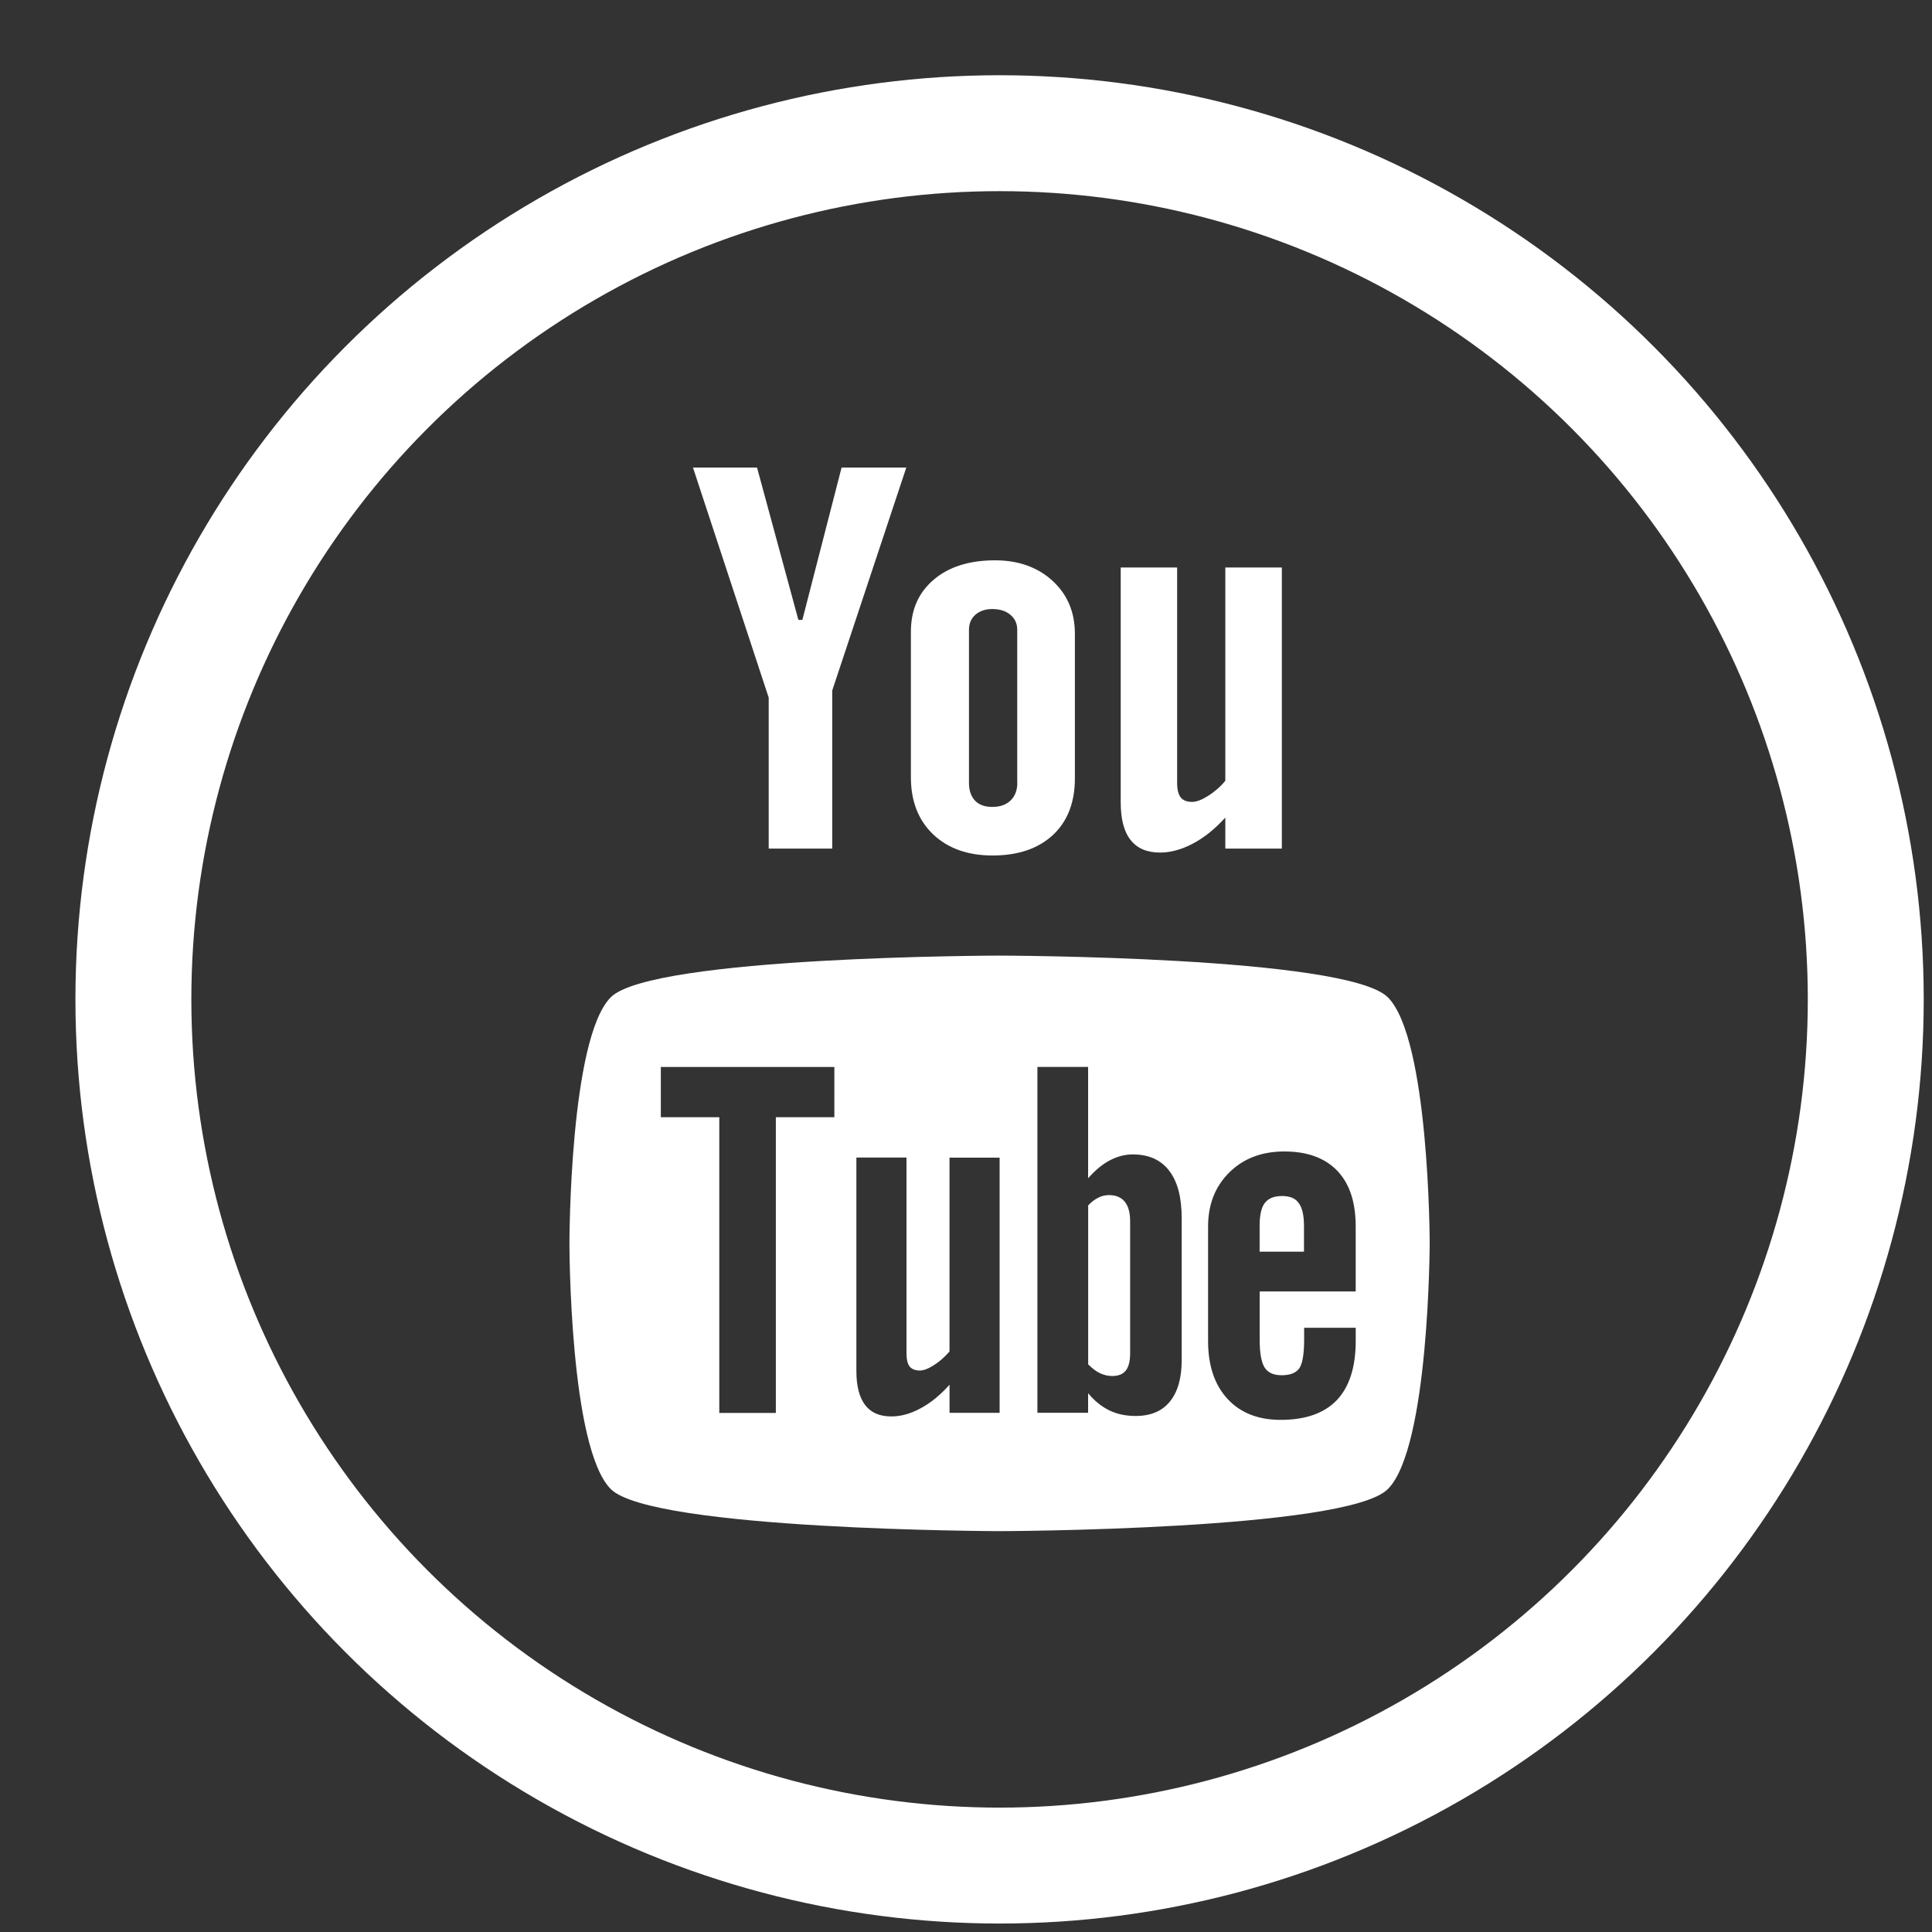 <?xml version="1.0" encoding="utf-8"?>
<!-- Generator: Adobe Illustrator 17.0.0, SVG Export Plug-In . SVG Version: 6.00 Build 0)  -->
<!DOCTYPE svg PUBLIC "-//W3C//DTD SVG 1.1//EN" "http://www.w3.org/Graphics/SVG/1.1/DTD/svg11.dtd">
<svg version="1.1" id="Layer_2" xmlns="http://www.w3.org/2000/svg" xmlns:xlink="http://www.w3.org/1999/xlink" x="0px" y="0px"
	 width="50px" height="50px" viewBox="0 0 50 50" enable-background="new 0 0 50 50" xml:space="preserve">
<rect x="0" y="0" width="50" height="50" fill="#333333" stroke="none"/>
<g>
	<g>
		<path fill="#FFFFFF" d="M33.18,30.953c-0.206,0-0.356,0.059-0.447,0.181c-0.091,0.116-0.134,0.315-0.134,0.593v0.666h1.148v-0.666
			c0-0.276-0.046-0.475-0.138-0.593C33.524,31.009,33.377,30.953,33.18,30.953z"/>
		<path fill="#FFFFFF" d="M28.703,30.929c-0.093,0-0.185,0.019-0.274,0.064c-0.091,0.043-0.18,0.111-0.267,0.202v4.114
			c0.105,0.105,0.208,0.185,0.309,0.231c0.099,0.046,0.203,0.071,0.313,0.071c0.159,0,0.274-0.046,0.35-0.139
			c0.074-0.092,0.114-0.242,0.114-0.454v-3.41c0-0.223-0.046-0.393-0.138-0.507C29.014,30.985,28.877,30.929,28.703,30.929z"/>
		<path fill="#FFFFFF" d="M35.917,25.81c-1.067-1.065-10.054-1.079-10.054-1.079s-8.986,0.013-10.055,1.077
			c-1.068,1.068-1.071,6.336-1.071,6.365c0,0.04,0.001,5.297,1.071,6.365c1.068,1.065,10.055,1.088,10.055,1.088
			s8.987-0.022,10.054-1.088c1.073-1.07,1.083-6.365,1.083-6.365C37.001,32.144,36.99,26.878,35.917,25.81z M21.592,28.914h-1.513
			v7.652h-1.464v-7.652h-1.513v-1.3h4.491V28.914z M25.869,36.564h-1.295v-0.727c-0.242,0.269-0.49,0.473-0.751,0.611
			c-0.26,0.141-0.51,0.209-0.755,0.209c-0.303,0-0.525-0.095-0.678-0.294c-0.15-0.197-0.227-0.49-0.227-0.884v-5.521h1.297v5.066
			c0,0.157,0.027,0.269,0.08,0.34c0.058,0.07,0.147,0.105,0.267,0.105c0.095,0,0.218-0.046,0.362-0.139
			c0.147-0.092,0.277-0.209,0.404-0.353V29.96h1.297V36.564z M30.582,35.199c0,0.467-0.102,0.825-0.306,1.074
			c-0.202,0.249-0.497,0.372-0.883,0.372c-0.255,0-0.481-0.046-0.678-0.142c-0.199-0.095-0.386-0.243-0.555-0.447v0.507h-1.312
			v-8.951h1.312v2.881c0.177-0.2,0.361-0.356,0.556-0.46c0.199-0.105,0.398-0.157,0.599-0.157c0.411,0,0.726,0.139,0.941,0.42
			c0.22,0.282,0.326,0.694,0.326,1.234v3.668L30.582,35.199L30.582,35.199z M35.084,33.423H32.6v1.242
			c0,0.349,0.043,0.589,0.128,0.726c0.088,0.135,0.231,0.2,0.441,0.2c0.215,0,0.365-0.058,0.451-0.171
			c0.085-0.114,0.131-0.364,0.131-0.754v-0.303h1.335v0.338c0,0.677-0.162,1.187-0.488,1.533c-0.325,0.341-0.81,0.512-1.456,0.512
			c-0.58,0-1.04-0.18-1.374-0.543c-0.334-0.361-0.503-0.861-0.503-1.497v-2.965c0-0.571,0.185-1.04,0.552-1.401
			c0.366-0.361,0.84-0.54,1.421-0.54c0.595,0,1.05,0.166,1.371,0.5c0.319,0.334,0.476,0.812,0.476,1.441v1.683h-0.001V33.423z"/>
		<path fill="#FFFFFF" d="M33.174,21.961h-1.463v-0.803c-0.267,0.295-0.548,0.522-0.841,0.675c-0.291,0.154-0.574,0.231-0.847,0.231
			c-0.34,0-0.593-0.108-0.764-0.326c-0.171-0.217-0.255-0.54-0.255-0.976v-6.076h1.46v5.577c0,0.172,0.033,0.297,0.093,0.374
			c0.059,0.077,0.16,0.116,0.297,0.116c0.107,0,0.243-0.05,0.407-0.153c0.163-0.102,0.315-0.231,0.45-0.393v-5.521h1.463
			L33.174,21.961L33.174,21.961z"/>
		<path fill="#FFFFFF" d="M27.24,15.031c-0.387-0.353-0.884-0.53-1.488-0.53c-0.663,0-1.194,0.166-1.586,0.5
			c-0.395,0.334-0.592,0.782-0.592,1.346v3.77c0,0.619,0.193,1.11,0.574,1.475c0.384,0.364,0.896,0.548,1.536,0.548
			c0.665,0,1.184-0.177,1.567-0.531c0.377-0.355,0.567-0.843,0.567-1.464v-3.751C27.816,15.838,27.623,15.384,27.24,15.031z
			 M26.328,20.258c0,0.194-0.059,0.347-0.175,0.46c-0.117,0.11-0.273,0.165-0.472,0.165c-0.194,0-0.343-0.053-0.447-0.162
			c-0.104-0.111-0.157-0.264-0.157-0.463v-3.963c0-0.159,0.058-0.288,0.166-0.386c0.113-0.096,0.255-0.147,0.436-0.147
			c0.193,0,0.349,0.047,0.467,0.147c0.119,0.098,0.18,0.227,0.18,0.386v3.963H26.328z"/>
		<polygon fill="#FFFFFF" points="19.592,12.1 17.934,12.1 19.894,18.055 19.894,21.961 21.538,21.961 21.538,17.871 23.455,12.1 
			21.78,12.1 20.765,16.043 20.662,16.043 		"/>
	</g>
	<circle fill="none" stroke="#FFFFFF" stroke-width="3" stroke-miterlimit="10" cx="25.869" cy="25.864" r="22.417"/>
</g>
</svg>
